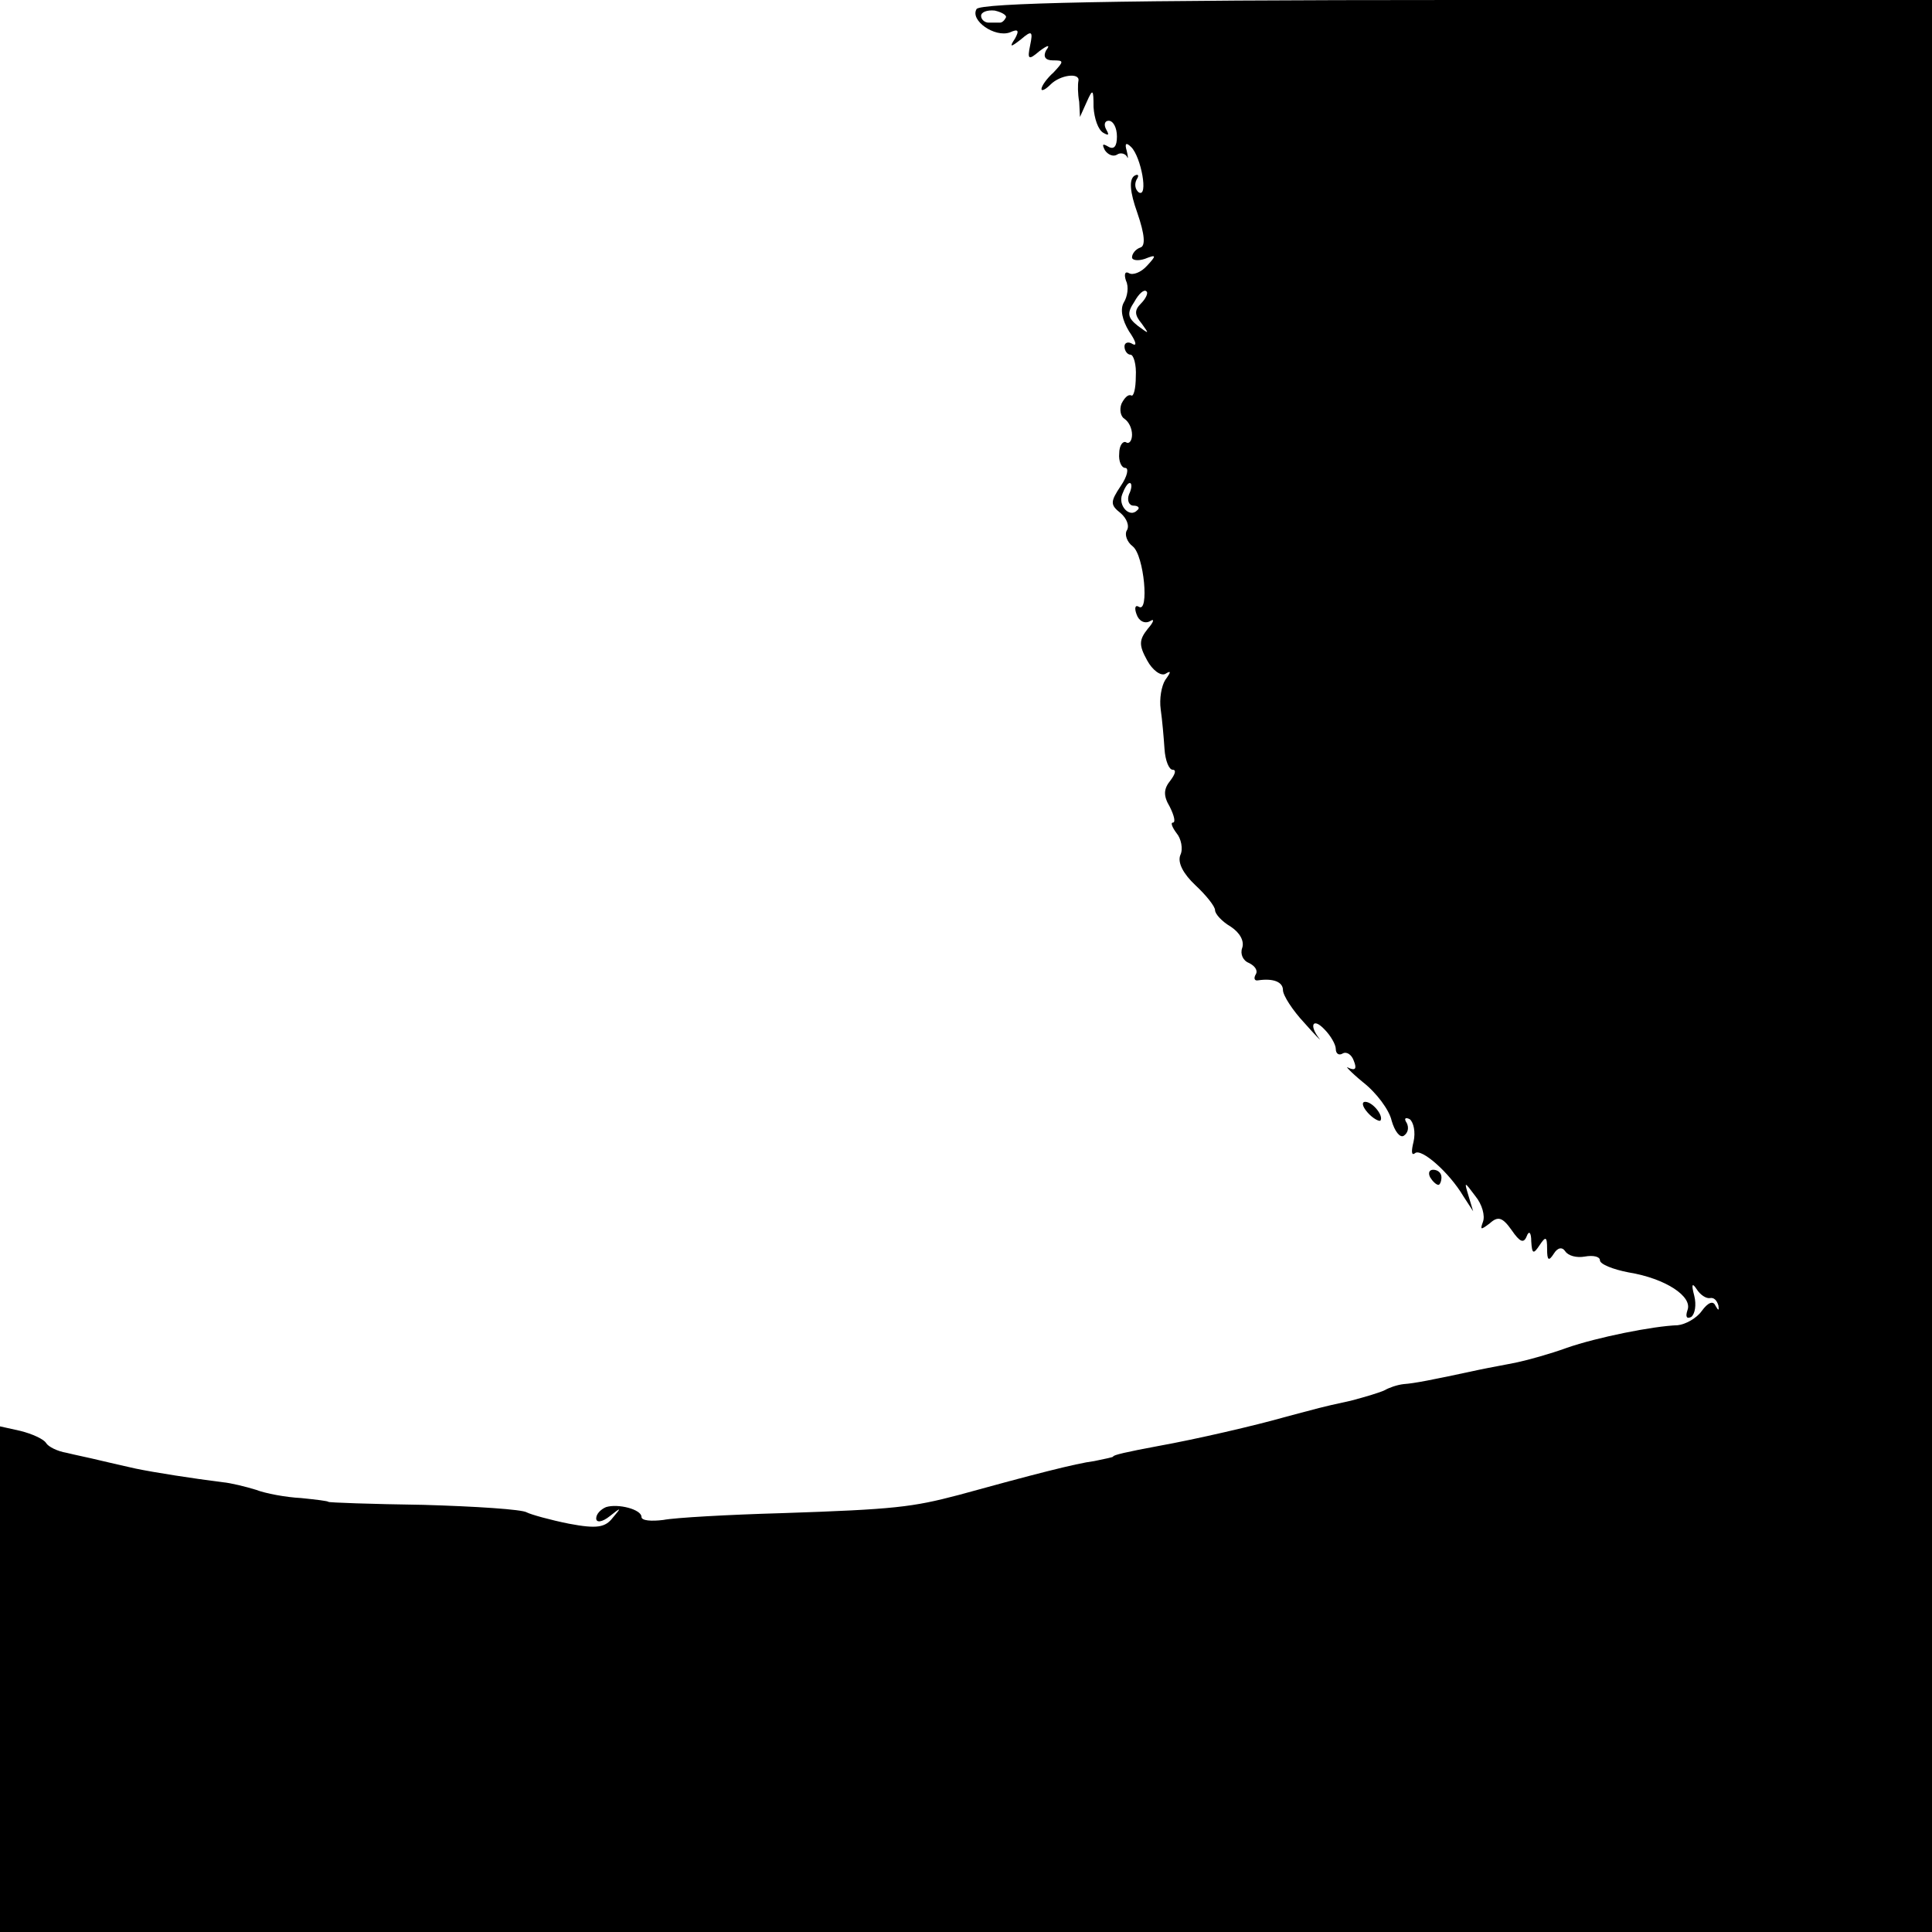 <?xml version="1.0" standalone="no"?>
<!DOCTYPE svg PUBLIC "-//W3C//DTD SVG 20010904//EN"
 "http://www.w3.org/TR/2001/REC-SVG-20010904/DTD/svg10.dtd">
<svg version="1.0" xmlns="http://www.w3.org/2000/svg"
 width="256pt" height="256pt" viewBox="0 0 256 256"
 preserveAspectRatio="xMidYMid meet">
<g transform="translate(0,256) scale(0.1,-0.1)"
fill="#000000" stroke="none">
<path d="M1294 2548 c-9 -15 24 -38 44 -31 11 5 13 3 7 -8 -8 -12 -6 -12 8 -1
14 12 16 11 12 -8 -4 -19 -2 -20 12 -8 12 9 15 9 9 1 -4 -8 -1 -13 9 -13 15 0
15 -1 1 -16 -9 -8 -16 -18 -16 -22 0 -3 5 -1 12 6 13 13 39 16 37 5 -1 -5 -1
-17 1 -28 l1 -20 9 20 c8 18 9 17 9 -7 1 -15 6 -30 13 -34 7 -4 8 -3 4 4 -4 7
-2 12 3 12 6 0 11 -9 11 -21 0 -13 -4 -18 -12 -13 -7 4 -8 3 -4 -5 4 -6 11 -9
16 -6 4 3 10 2 13 -2 2 -5 2 -1 0 7 -3 10 -1 12 6 5 13 -13 23 -67 10 -60 -5
4 -6 11 -3 17 4 6 2 8 -3 5 -7 -5 -6 -21 4 -49 10 -29 11 -44 4 -46 -6 -2 -11
-8 -11 -13 0 -4 8 -5 17 -2 15 6 16 5 3 -9 -8 -9 -19 -13 -24 -10 -5 3 -7 -1
-4 -10 4 -8 2 -21 -3 -29 -5 -9 -2 -23 7 -38 9 -13 11 -20 5 -17 -6 4 -11 2
-11 -3 0 -6 4 -11 8 -11 4 0 8 -13 7 -29 0 -16 -3 -27 -6 -25 -4 2 -9 -3 -13
-11 -3 -8 -1 -17 4 -20 6 -4 10 -13 10 -21 0 -8 -4 -13 -8 -10 -4 2 -9 -4 -9
-15 -1 -10 3 -19 8 -19 5 0 3 -11 -6 -24 -14 -21 -14 -25 0 -36 8 -7 12 -17 8
-23 -3 -5 0 -15 8 -21 15 -12 22 -89 8 -80 -5 3 -6 -2 -3 -10 3 -9 11 -13 18
-9 6 4 5 -1 -3 -10 -12 -15 -12 -22 -1 -42 7 -13 18 -21 24 -18 8 5 8 3 0 -8
-5 -8 -8 -25 -6 -39 2 -14 4 -37 5 -52 1 -16 6 -28 11 -28 5 0 3 -6 -3 -14 -9
-11 -10 -20 -1 -35 6 -12 8 -21 4 -21 -3 0 -1 -6 5 -14 6 -7 9 -21 5 -29 -4
-10 4 -25 20 -40 14 -13 26 -28 26 -33 0 -5 9 -15 21 -22 12 -8 18 -19 15 -28
-3 -8 1 -17 9 -20 8 -4 12 -10 9 -15 -3 -5 -2 -9 3 -8 20 3 33 -2 33 -13 0 -7
13 -27 28 -43 15 -17 24 -26 20 -21 -14 18 -8 28 7 12 8 -8 15 -20 15 -26 0
-6 4 -9 9 -6 5 3 12 -1 15 -10 4 -10 2 -13 -7 -9 -6 4 2 -5 19 -19 18 -14 35
-37 38 -51 4 -14 11 -23 16 -20 6 4 7 11 4 17 -4 6 -2 8 4 5 5 -4 8 -17 5 -30
-3 -12 -3 -19 2 -15 8 7 45 -25 64 -57 l13 -20 -6 20 c-6 20 -6 20 9 0 9 -11
13 -26 10 -34 -4 -11 -3 -11 9 -2 11 10 17 8 29 -9 11 -16 16 -18 20 -8 3 8 6
5 6 -7 1 -17 3 -17 11 -5 8 12 10 12 10 -5 0 -15 2 -17 9 -6 5 8 11 9 15 3 4
-6 15 -9 26 -7 11 2 20 0 20 -5 0 -5 17 -12 38 -16 49 -8 85 -32 78 -50 -3 -9
-1 -12 5 -9 5 4 7 16 4 28 -4 15 -3 18 3 9 5 -8 13 -13 18 -12 5 1 9 -3 11
-10 1 -7 0 -7 -4 0 -3 7 -10 4 -18 -7 -7 -10 -22 -18 -32 -19 -32 -1 -107 -16
-147 -30 -22 -8 -51 -16 -65 -19 -14 -3 -37 -7 -51 -10 -65 -14 -86 -18 -100
-19 -9 -1 -20 -5 -25 -8 -6 -3 -26 -9 -45 -14 -46 -10 -39 -9 -85 -21 -42 -12
-120 -30 -170 -39 -43 -8 -60 -12 -60 -14 0 -1 -11 -3 -25 -6 -24 -3 -82 -18
-180 -45 -61 -16 -84 -19 -234 -24 -71 -2 -142 -6 -157 -9 -16 -2 -29 -1 -29
4 0 10 -31 18 -47 13 -7 -3 -13 -9 -13 -15 0 -6 8 -5 18 3 15 12 16 12 4 -2
-10 -13 -21 -15 -58 -8 -25 5 -50 12 -56 15 -6 4 -68 8 -137 10 -69 1 -126 3
-126 4 0 1 -16 3 -36 5 -20 1 -47 6 -60 11 -13 4 -33 9 -44 10 -40 5 -91 13
-115 18 -14 3 -35 8 -48 11 -12 3 -32 7 -44 10 -12 2 -24 8 -27 13 -3 5 -18
12 -34 16 l-27 6 0 -335 0 -335 1280 0 1280 0 0 1280 0 1280 -630 0 c-454 0
-631 -4 -636 -12z m39 -11 c-2 -4 -5 -7 -8 -7 -3 0 -9 0 -15 0 -5 0 -10 4 -10
9 0 5 8 8 18 7 9 -2 16 -6 15 -9z m179 -379 c-9 -9 -9 -15 1 -27 10 -14 10
-14 -5 -3 -14 11 -15 17 -5 32 6 11 13 17 16 14 3 -2 -1 -10 -7 -16z m-16
-253 c-3 -8 0 -15 6 -15 6 0 9 -3 5 -6 -10 -11 -26 6 -20 21 3 8 7 15 10 15 3
0 3 -7 -1 -15z"/>
<path d="M1812 1086 c7 -8 15 -12 17 -11 5 6 -10 25 -20 25 -5 0 -4 -6 3 -14z"/>
<path d="M1895 1000 c3 -5 8 -10 11 -10 2 0 4 5 4 10 0 6 -5 10 -11 10 -5 0
-7 -4 -4 -10z"/>
</g>
</svg>
